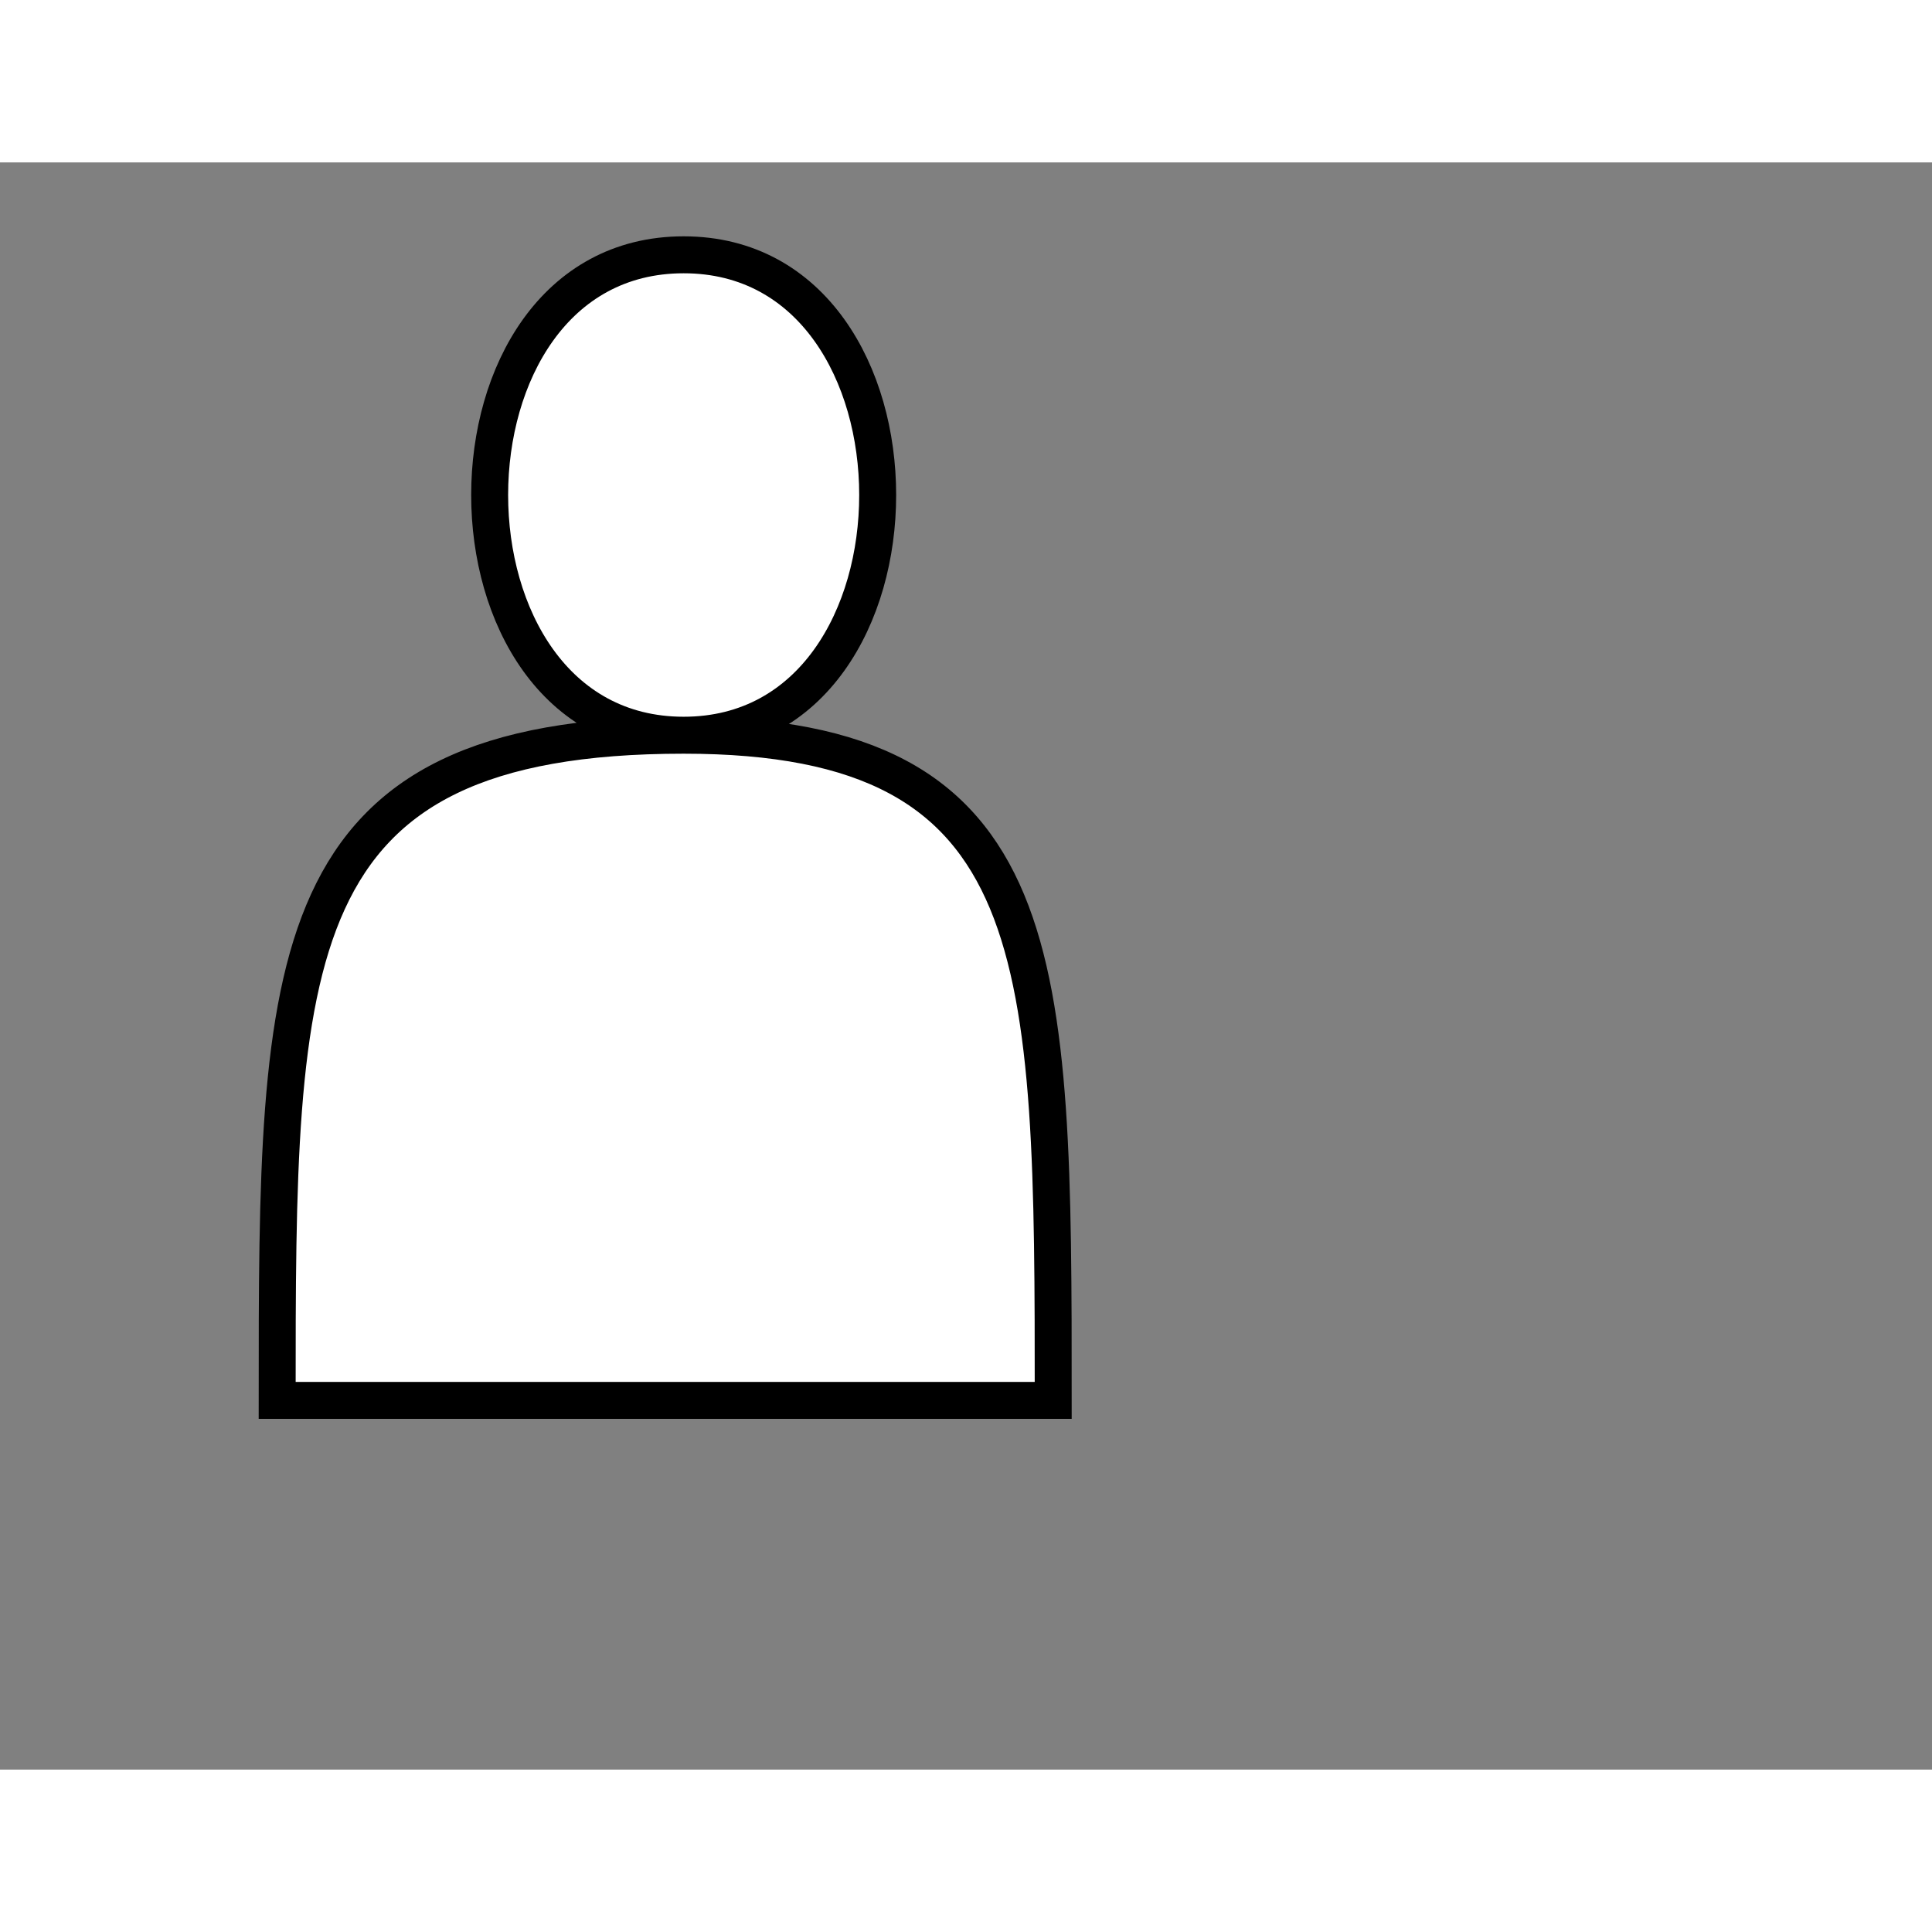 <svg style="width: 36px; height: 36px; display: block; position: relative; overflow: hidden; cursor: move; left: 2px; top: 2px;" xmlns="http://www.w3.org/2000/svg" viewBox="0 0 52.28 43.49"><rect x="0" y="0" width="52.28" height="43.49" fill="#808080" stroke="none"/><g><g></g><g><g transform="translate(0.5,0.5)" style="visibility: visible;"><path d="M 7 33 C 7 21 7 15 18 15 C 11 15 11 2 18 2 C 25 2 25 15 18 15 C 28 15 28 21 28 33 Z" fill="#ffffff" stroke="#000000" stroke-miterlimit="10" pointer-events="all"></path></g></g><g></g><g></g></g></svg>